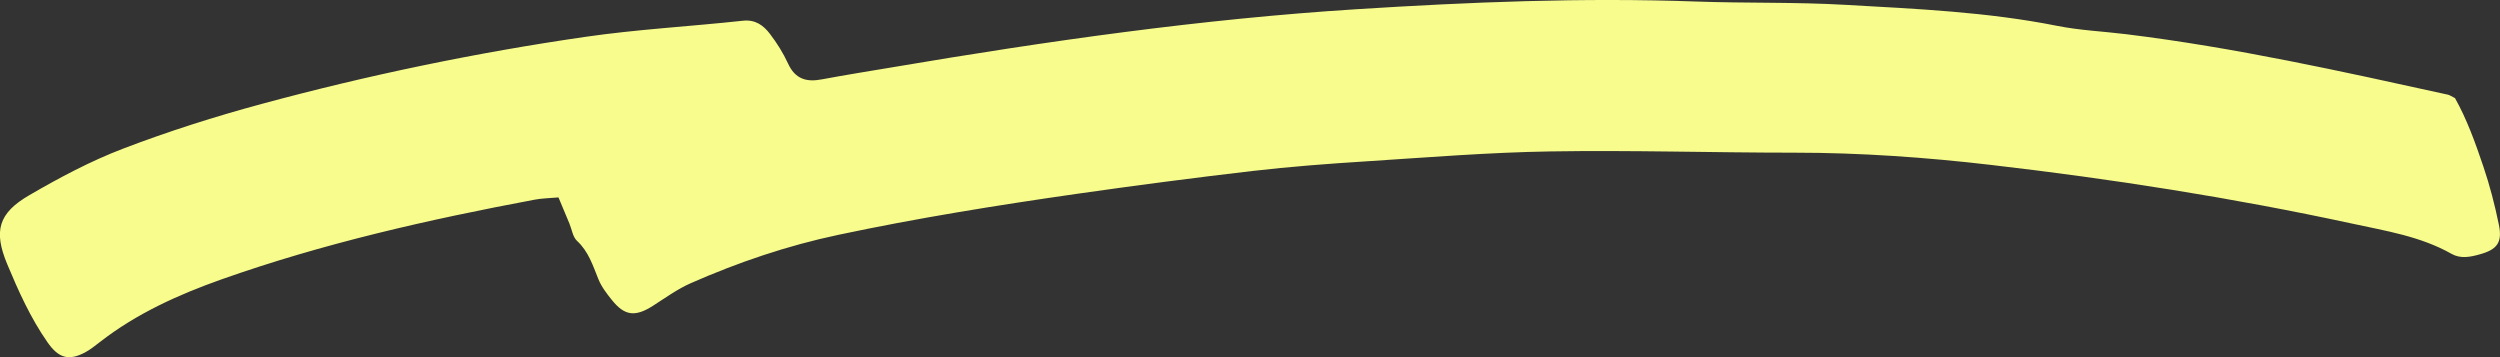 <?xml version="1.0" encoding="UTF-8"?>
<svg id="Isolation_Mode" data-name="Isolation Mode" xmlns="http://www.w3.org/2000/svg" viewBox="0 0 280 40">
  <rect x="0" y="0" width="280" height="40" fill="#333333" stroke="none"/>
  <defs>
    <style>
      .cls-1 {
        fill: #f7fc8c;
      }
    </style>
  </defs>
  <path class="cls-1" d="m274.95,10.97c1.33,2.36,2.29,5.02,3.19,7.69.72,2.12,1.28,4.3,1.73,6.49.42,2.01-.19,2.81-2.18,3.35-1.04.29-2.12.5-3.12-.07-3.48-1.97-7.39-2.57-11.19-3.4-13.35-2.88-26.84-4.99-40.39-6.56-7.3-.85-14.64-1.37-22.01-1.37-9.13,0-18.25-.29-27.38-.14-6.87.11-13.73.67-20.59,1.11-4.25.27-8.51.59-12.74,1.08-6.59.77-13.17,1.63-19.74,2.57-8.92,1.28-17.81,2.71-26.63,4.58-5.71,1.21-11.2,3.07-16.52,5.41-1.5.66-2.86,1.65-4.25,2.54-1.98,1.26-3.16,1.14-4.59-.64-.59-.73-1.19-1.51-1.53-2.37-.62-1.53-1.1-3.08-2.39-4.27-.47-.44-.57-1.27-.84-1.92-.4-.96-.8-1.91-1.23-2.94-1.03.09-1.86.1-2.65.25-11.9,2.23-23.7,4.9-35.12,8.94-4.79,1.7-9.45,3.8-13.53,6.96-.56.43-1.12.89-1.74,1.22-1.84.97-2.97.61-4.2-1.16-1.89-2.71-3.24-5.71-4.5-8.73-1.55-3.72-1-5.72,2.49-7.74,3.37-1.96,6.85-3.81,10.48-5.2,5.08-1.94,10.3-3.6,15.56-5.02,11.9-3.22,23.98-5.73,36.19-7.5,5.86-.85,11.79-1.17,17.68-1.81,1.41-.15,2.3.53,3.02,1.47.79,1.03,1.49,2.15,2.03,3.32.79,1.73,2.04,2.11,3.77,1.78,2.68-.5,5.37-.93,8.06-1.38,17.19-2.91,34.44-5.38,51.85-6.48,12.66-.8,25.33-1.32,38.03-.86,5.56.2,11.14.05,16.7.37,7.93.45,15.87.79,23.71,2.35,2.55.51,5.17.62,7.76.94,12.15,1.49,24.08,4.15,36.02,6.77.22.05.42.2.79.38Z"/>
</svg>